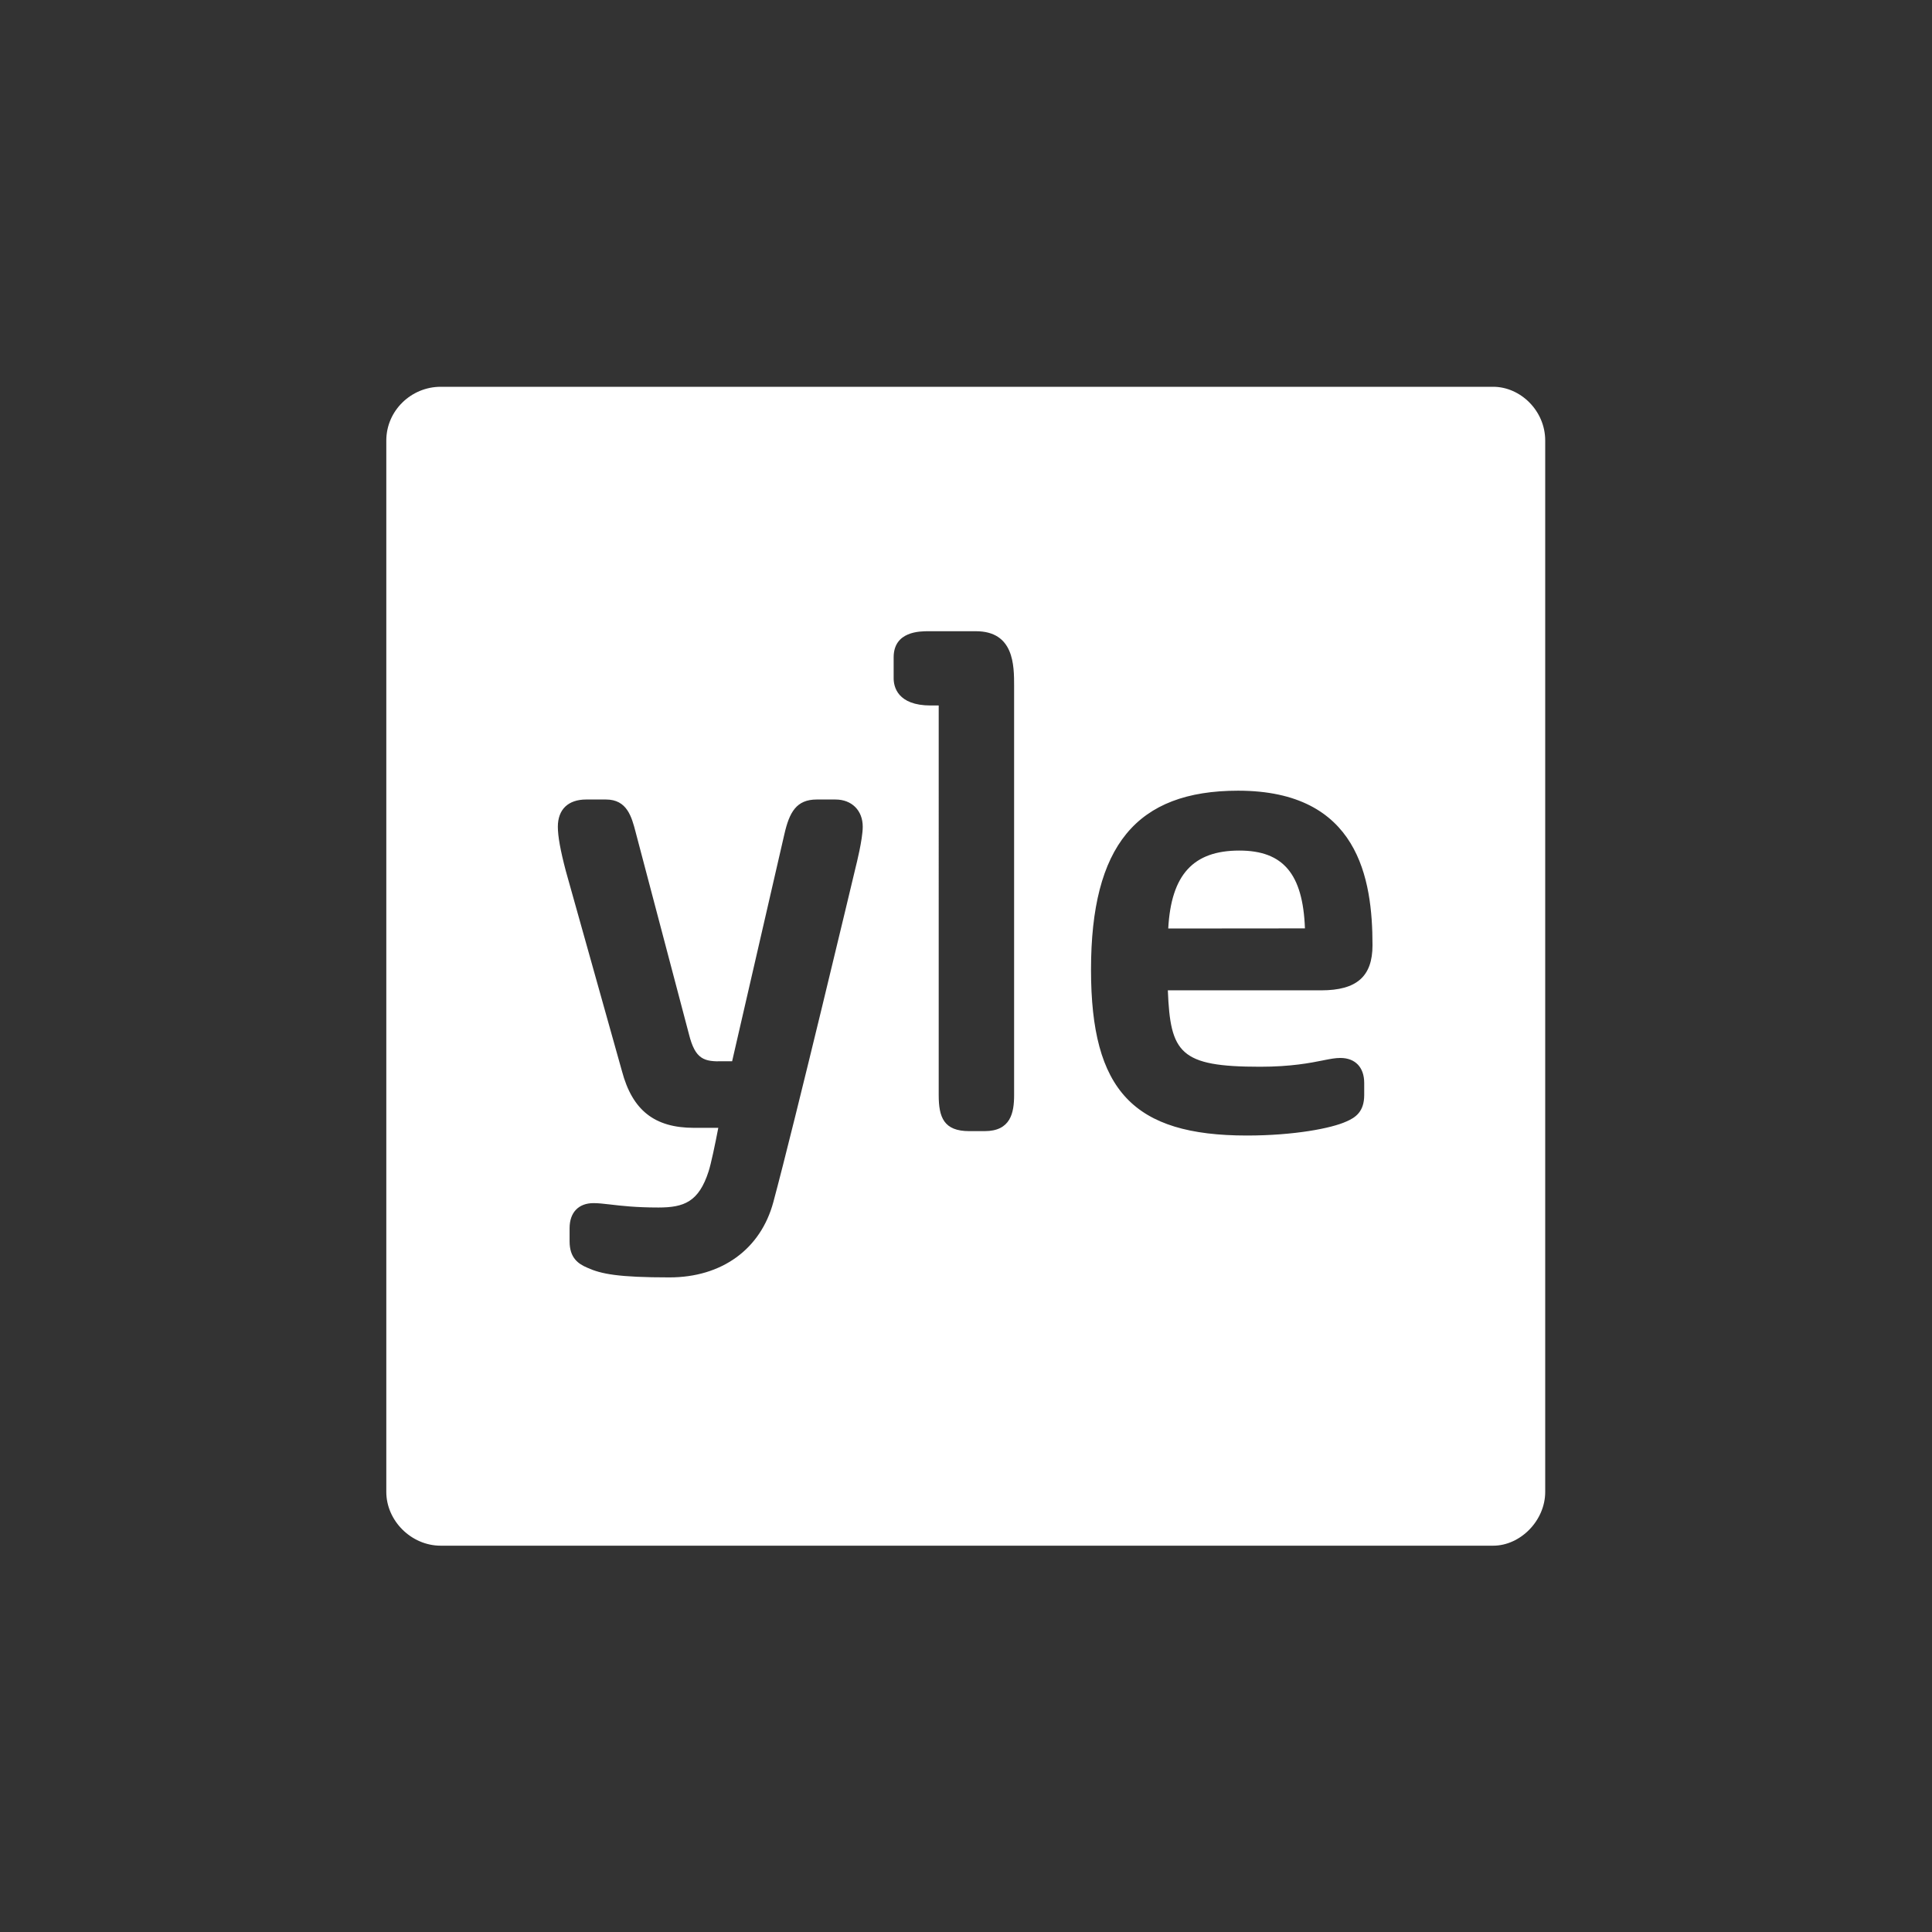 <?xml version="1.0" encoding="UTF-8" standalone="no"?>
<svg
   xmlns:dc="http://purl.org/dc/elements/1.1/"
   xmlns:cc="http://creativecommons.org/ns#"
   xmlns:rdf="http://www.w3.org/1999/02/22-rdf-syntax-ns#"
   xmlns:svg="http://www.w3.org/2000/svg"
   xmlns="http://www.w3.org/2000/svg"
   viewBox="0 0 1322.84 1322.84"
   height="1322.84"
   width="1322.84"
   xml:space="preserve"
   id="svg2"
   version="1.1"><rect x="0" y="0" width="1322.84" height="1322.84" fill="#333333" stroke="none"/><defs
     id="defs6" /><g
     transform="matrix(1.333,0,0,-1.333,0,1322.84)"
     id="g10"><g
       transform="scale(0.1)"
       id="g12"><path
         id="path14"
         style="fill:#ffffff;fill-opacity:1;fill-rule:nonzero;stroke:none"
         d="m 6884.39,4489.6 c -25.35,0 -50.93,-5.04 -80.55,-10.84 l -11.31,-2.28 c -60.07,-12 -160.65,-32.06 -319.98,-32.06 -412.4,0 -461,69.99 -473.9,392.5 h 788.27 c 181.89,0 262.98,71.46 262.98,231.71 0,340.78 -71.54,793.76 -690.28,793.76 -522.55,0 -755.6,-283.57 -755.6,-919.54 0,-620.85 217.04,-851.73 800.85,-851.73 242.74,0 434.89,37.35 510.23,71.84 47.87,20.37 92.19,50.94 92.19,136.09 v 61.98 c 0,80.5 -45.97,128.57 -122.9,128.57 z M 5012.42,6681.51 h -242.78 c -44.41,0 -179.39,0 -179.39,-134.24 v -107.46 c 0,-42.05 18.57,-139.8 190.55,-139.8 h 40.9 V 4298.82 c 0,-114.32 26.21,-185.14 156.81,-185.14 h 79.18 c 133.35,0 151.32,93.6 151.32,185.14 v 2101.47 c 0,105.2 0,281.22 -196.59,281.22 z m -720.84,-864.4 h -95.96 c -105.53,0 -141.14,-65.86 -167,-179.56 L 3760.6,4472.71 h -46.06 c -98.72,-3.56 -143.41,10.04 -175.54,138.14 l -271.28,1028.21 -2.93,11.31 c -20.59,78.16 -43.89,166.74 -152.12,166.74 h -101.63 c -92.6,0 -145.66,-50.99 -145.66,-139.85 0,-48.94 13.04,-121.34 41.18,-228.07 l 288.2,-1027.54 c 53.6,-201.27 167.64,-291.01 369.9,-291.01 h 124.87 c -16.49,-86.08 -37.08,-184.07 -49.7,-223.34 -50.53,-157.17 -126.47,-185.9 -257.83,-185.9 -115.93,0 -191.29,8.88 -246.4,15.37 l -4.62,0.55 c -32.33,3.69 -57.85,6.6 -82.29,6.6 -77.02,0 -122.96,-48.09 -122.96,-128.66 v -67.73 c 0,-84.94 43.98,-115.39 91.12,-135.47 70.95,-32.21 159.13,-49.65 421.66,-49.65 268.94,0 468.49,144.61 533.78,386.8 111.96,415.86 410.94,1670.39 423.71,1723.85 1.42,5.67 35.48,139.23 35.48,204.2 0,83.65 -56.27,139.85 -139.9,139.85 z M 7937.01,7661.05 V 2260.46 c 0,-147.36 -127.49,-276.17 -267.37,-276.17 H 2263.75 c -151.87,0 -279.5,128.81 -279.5,276.17 v 5400.59 c 0,153.2 127.63,275.99 279.5,275.99 h 5405.89 c 139.88,0 267.37,-122.79 267.37,-275.99" /><path
         id="path16"
         style="fill:#ffffff;fill-opacity:1;fill-rule:nonzero;stroke:none"
         d="m 6000.7,5154.42 c 15.01,276.63 128.18,400.3 365.01,400.39 0.12,0 0.17,0 0.26,0 225.18,0 326.5,-119.77 336.92,-399.76 l -702.19,-0.63" /></g></g></svg>